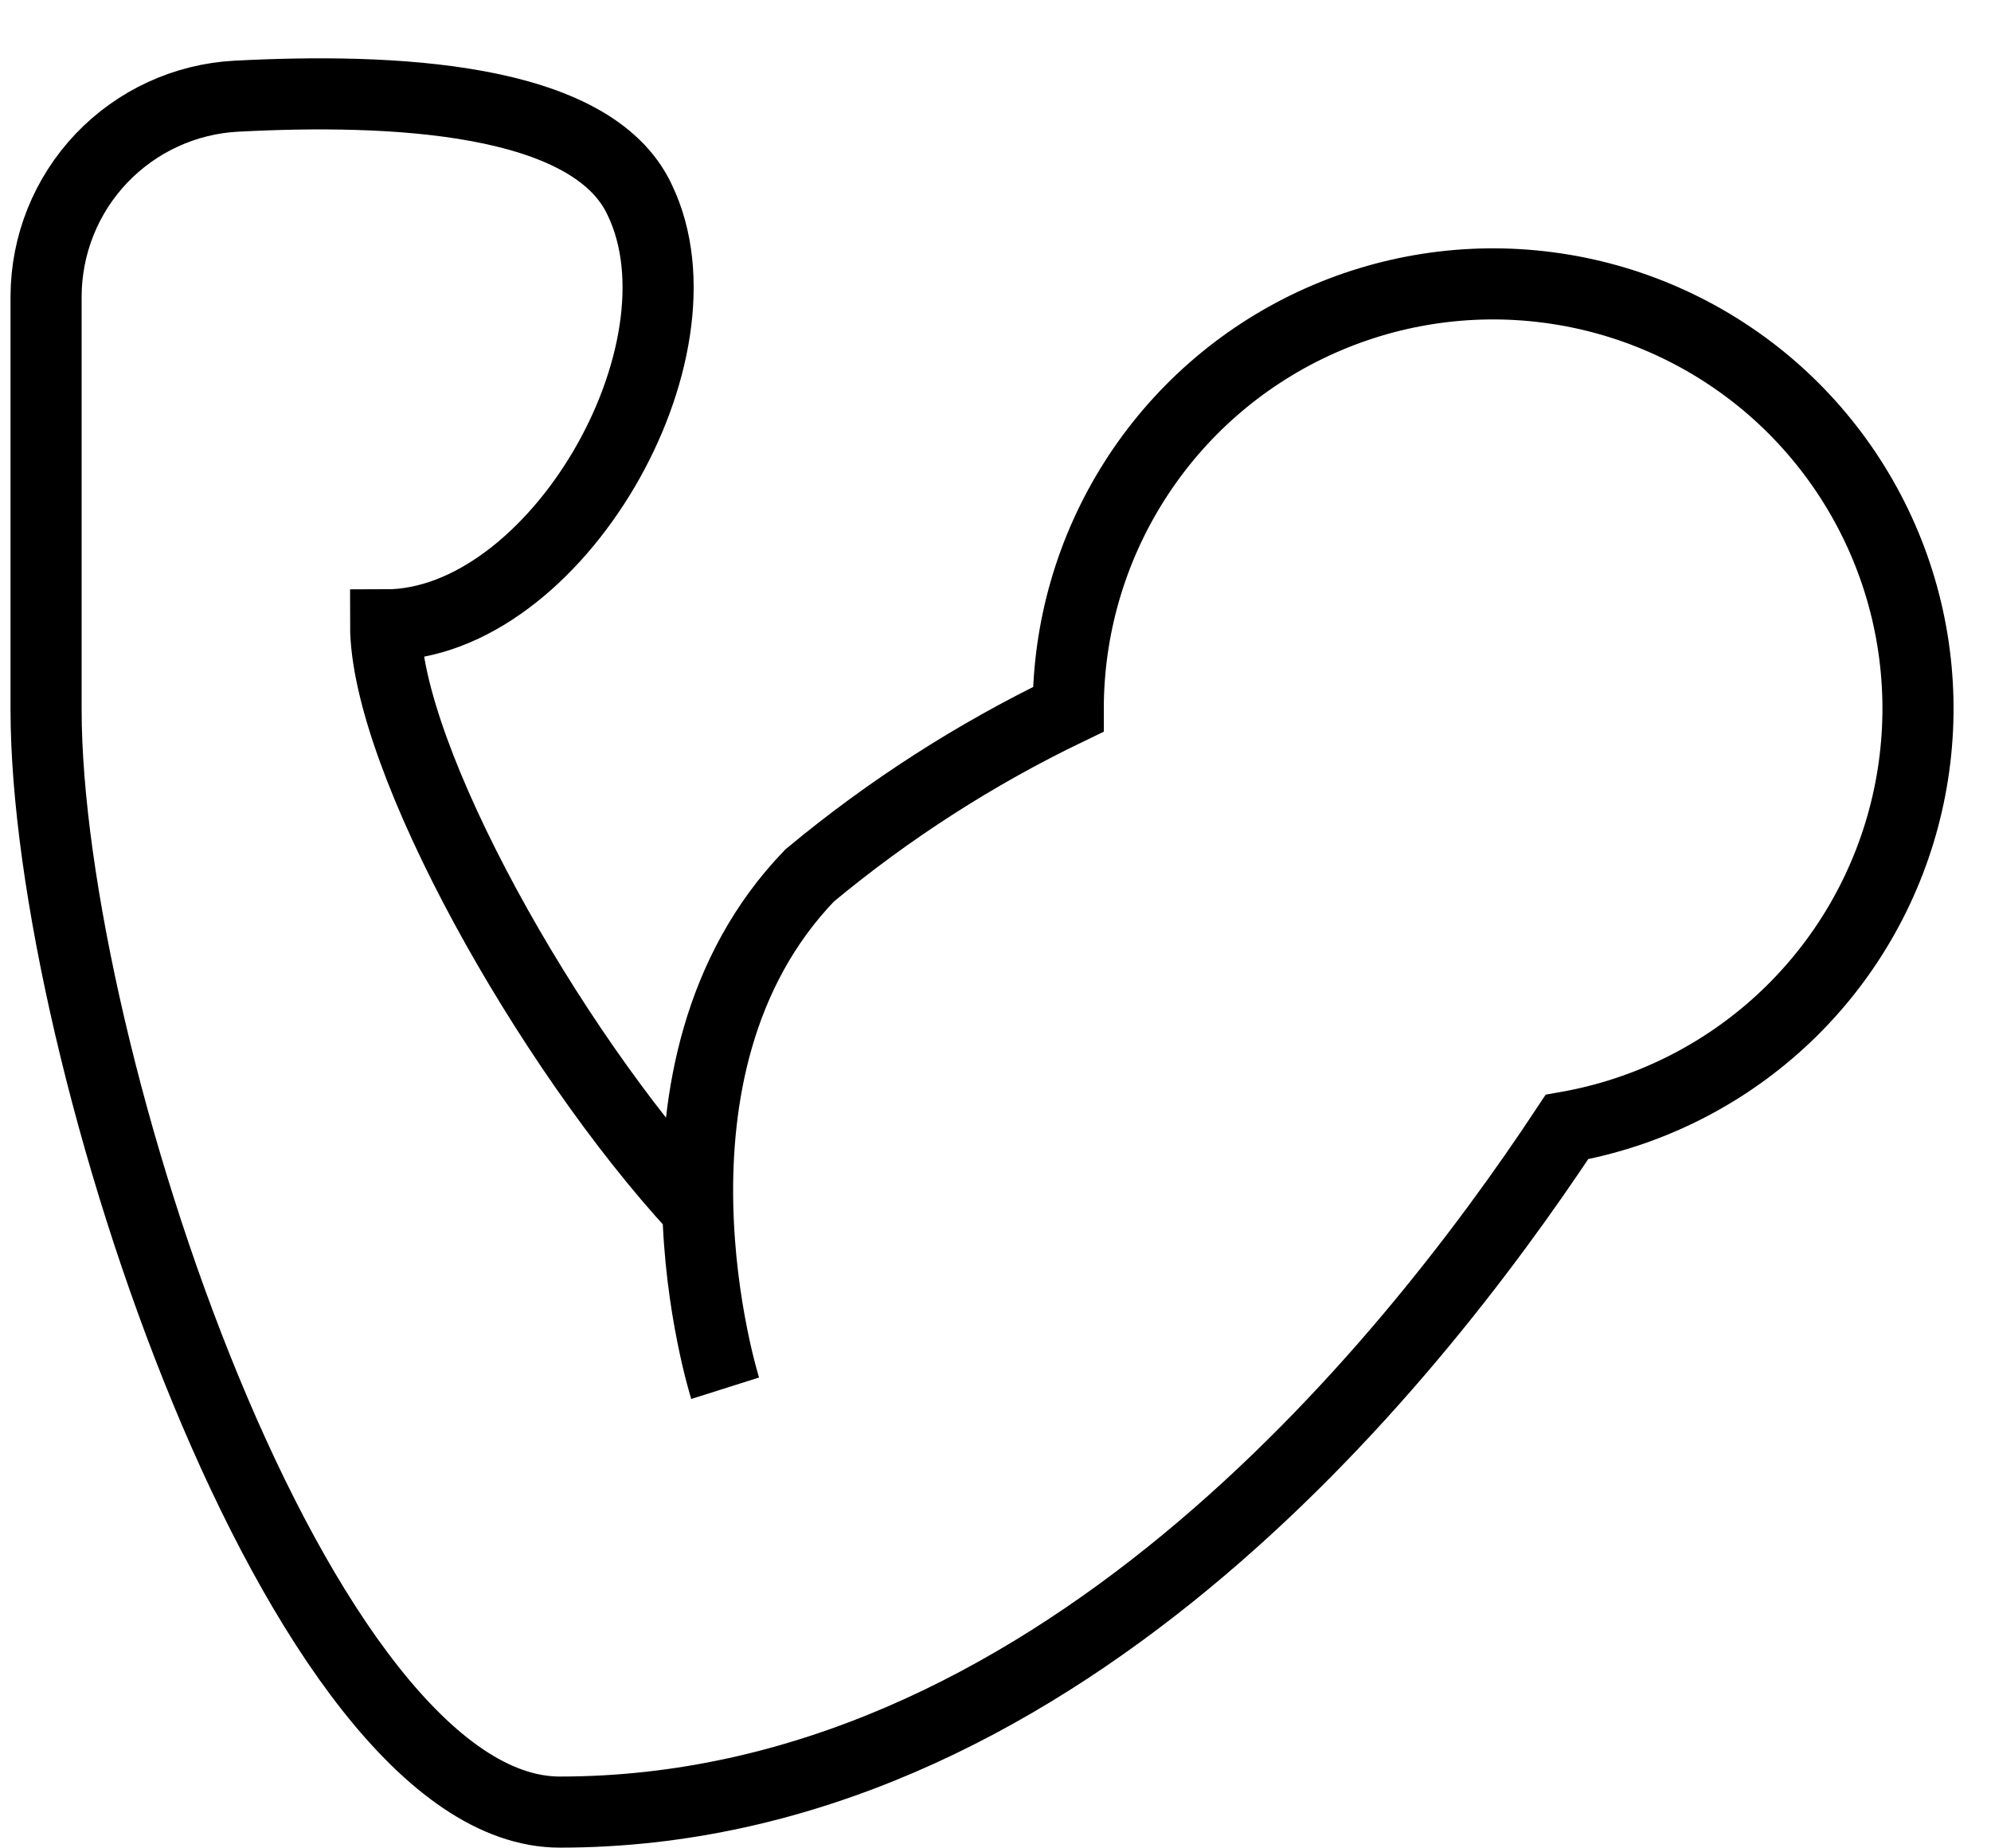 <svg width="28" height="26" viewBox="0 0 28 26" fill="none" xmlns="http://www.w3.org/2000/svg">
<path d="M10.198 19.528C10.198 19.528 8.773 15.028 11.386 12.315C12.498 11.39 13.72 10.605 15.023 9.978C15.022 8.84 15.345 7.725 15.955 6.765C16.565 5.804 17.436 5.038 18.467 4.556C19.498 4.074 20.644 3.896 21.773 4.044C22.901 4.191 23.963 4.658 24.836 5.388C25.708 6.119 26.353 7.084 26.696 8.168C27.039 9.253 27.064 10.414 26.77 11.513C26.476 12.612 25.875 13.604 25.036 14.373C24.197 15.142 23.156 15.655 22.036 15.853C19.748 19.315 14.748 25.49 7.873 25.49C4.223 25.49 0.648 14.815 0.648 9.978V4.165C0.651 3.443 0.929 2.75 1.426 2.227C1.924 1.704 2.603 1.391 3.323 1.353C5.486 1.24 8.323 1.353 8.998 2.815C10.023 4.953 7.811 8.79 5.423 8.79C5.423 10.665 7.711 14.74 9.786 16.99" stroke="black" stroke-miterlimit="10"/>
</svg>

